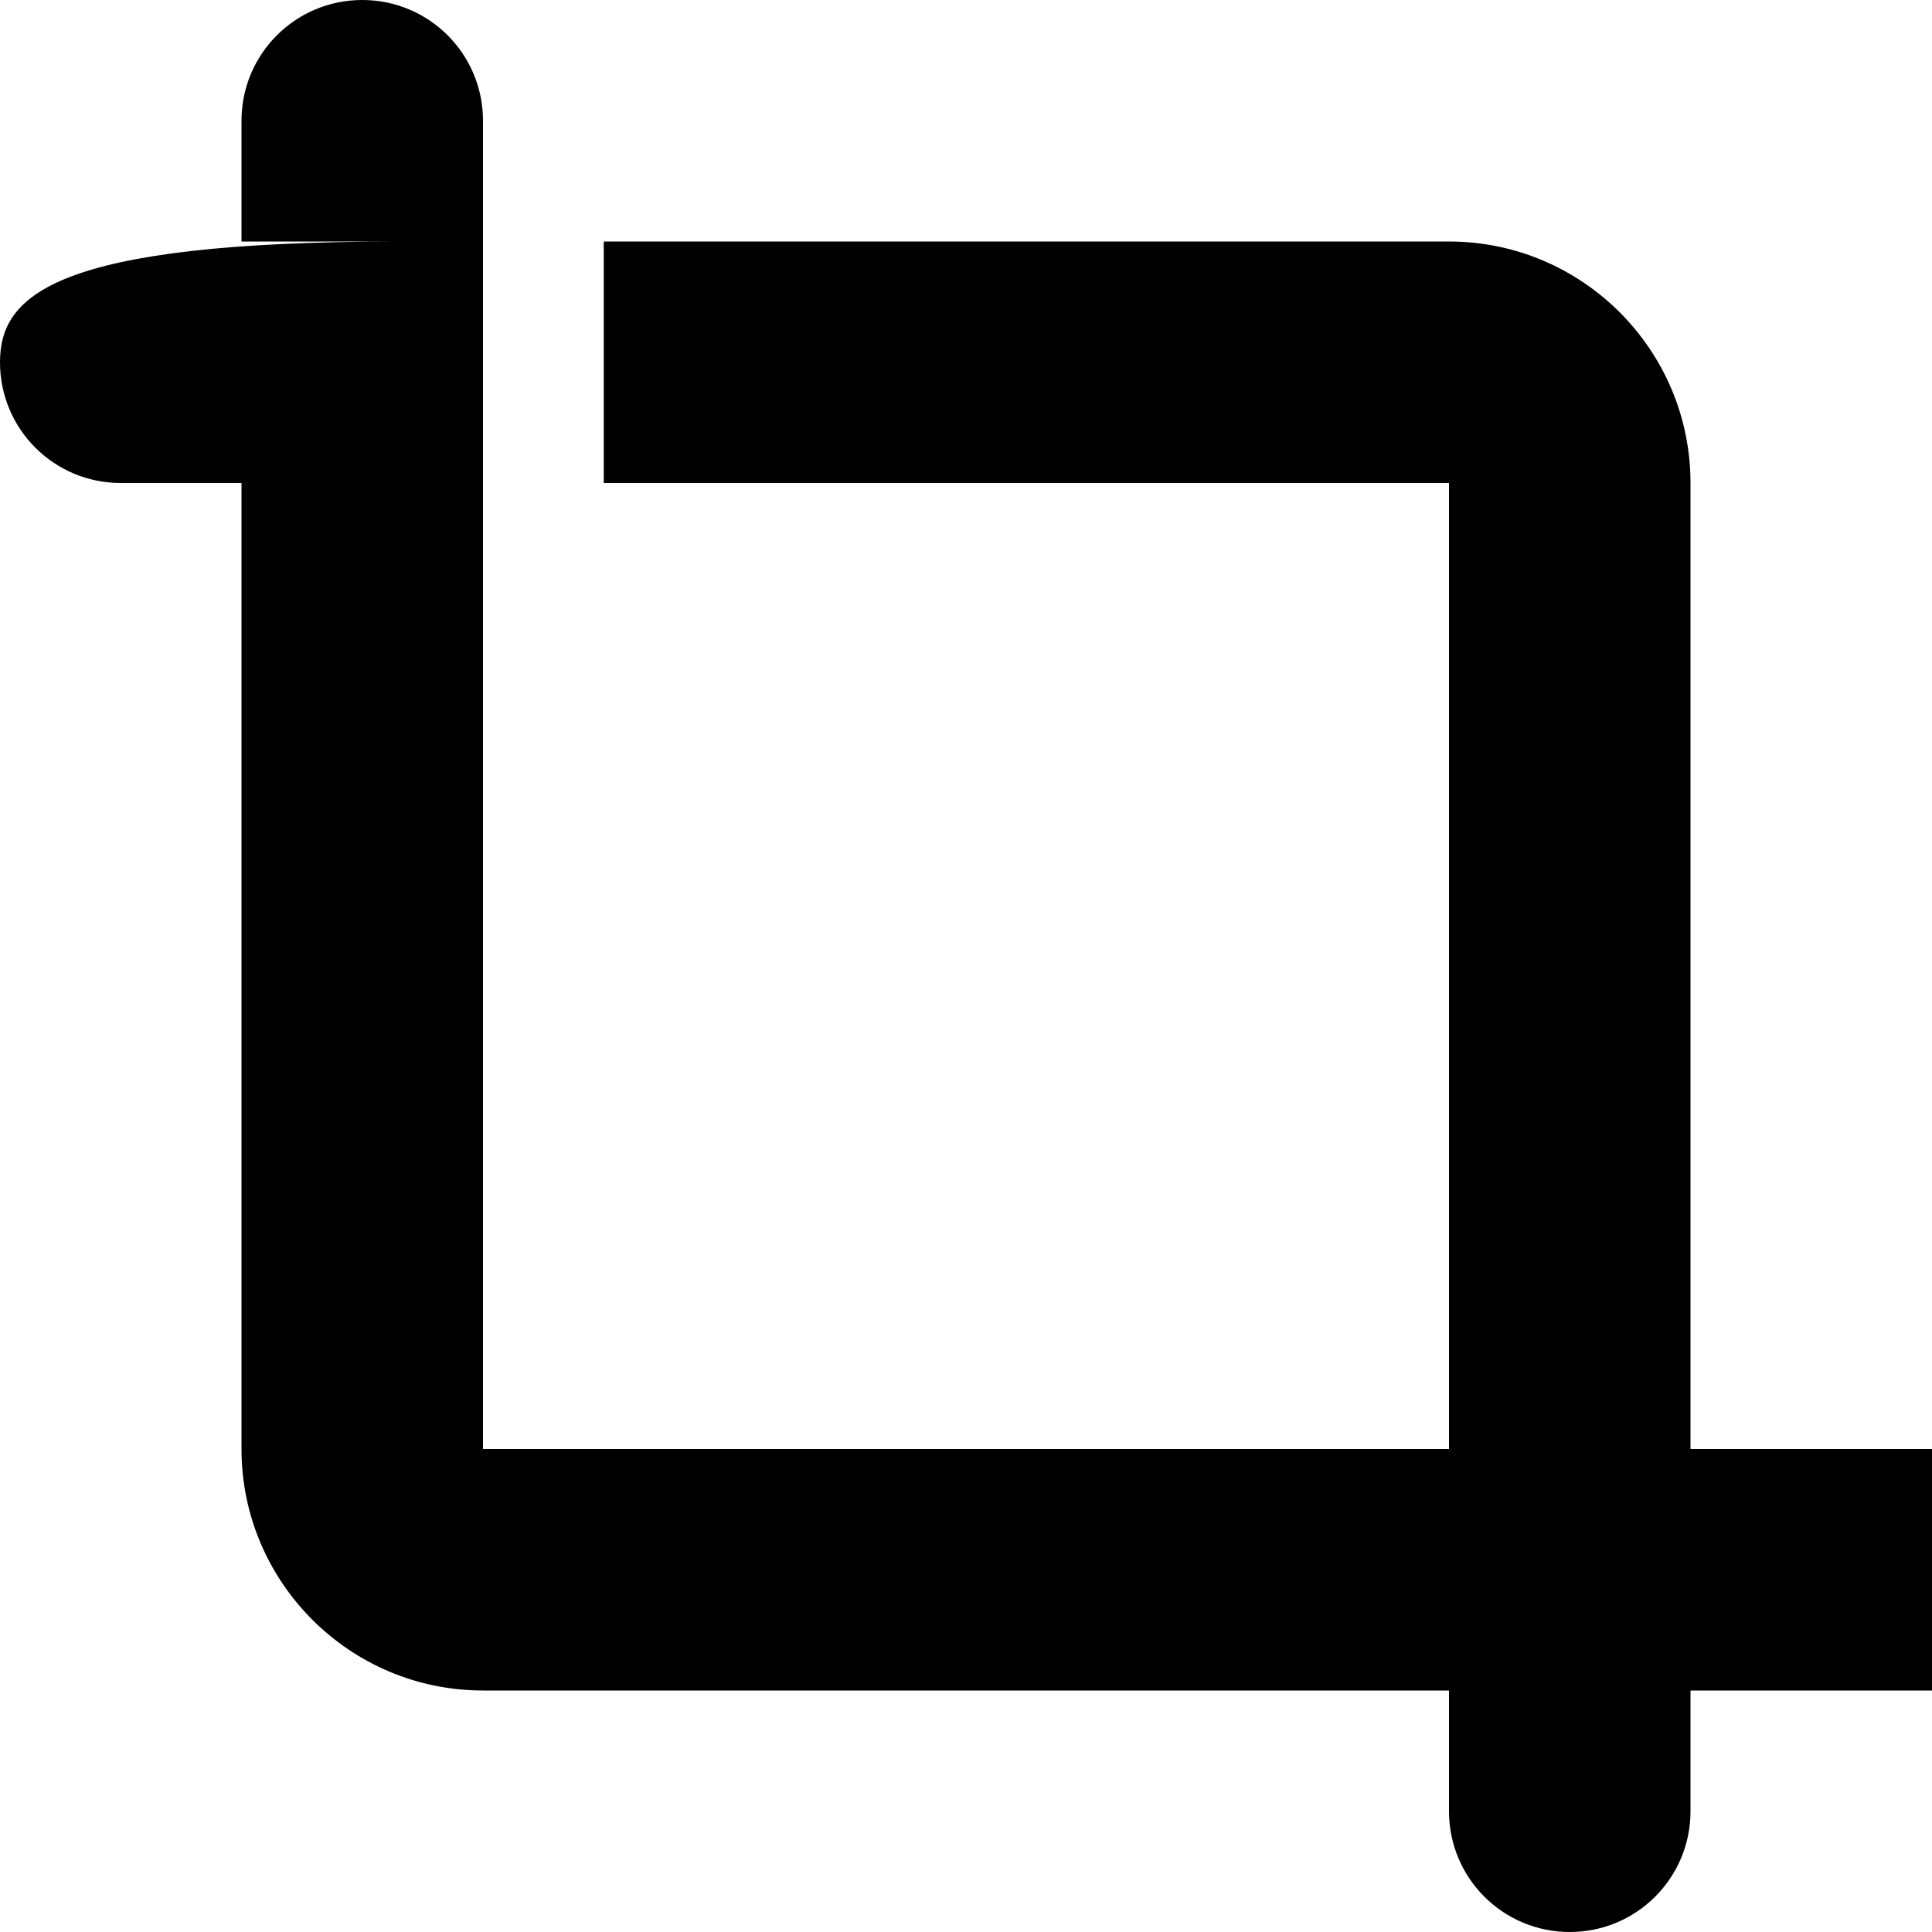 <svg xmlns="http://www.w3.org/2000/svg" viewBox="0 0 512 512"><!--! Font Awesome Free 6.4.2 by @fontawesome - https://fontawesome.com License - https://fontawesome.com/license/free (Icons: CC BY 4.0, Fonts: SIL OFL 1.1, Code: MIT License) Copyright 2023 Fonticons, Inc. --><path d="M128 32c0-17.7-14.3-32-32-32S64 14.3 64 32V64h42C14.3 64 0 78.3 0 96s14.3 32 32 32H64V384c0 35.3 28.7 64 64 64h452V384H128V32zM384 480c0 17.7 14.3 32 32 32s32-14.3 32-32V448h42c17.7 0 32-14.3 32-32s-14.3-32-32-32H448l0-256c0-35.3-28.7-64-64-64L160 64v64l224 0 0 352z"/></svg>